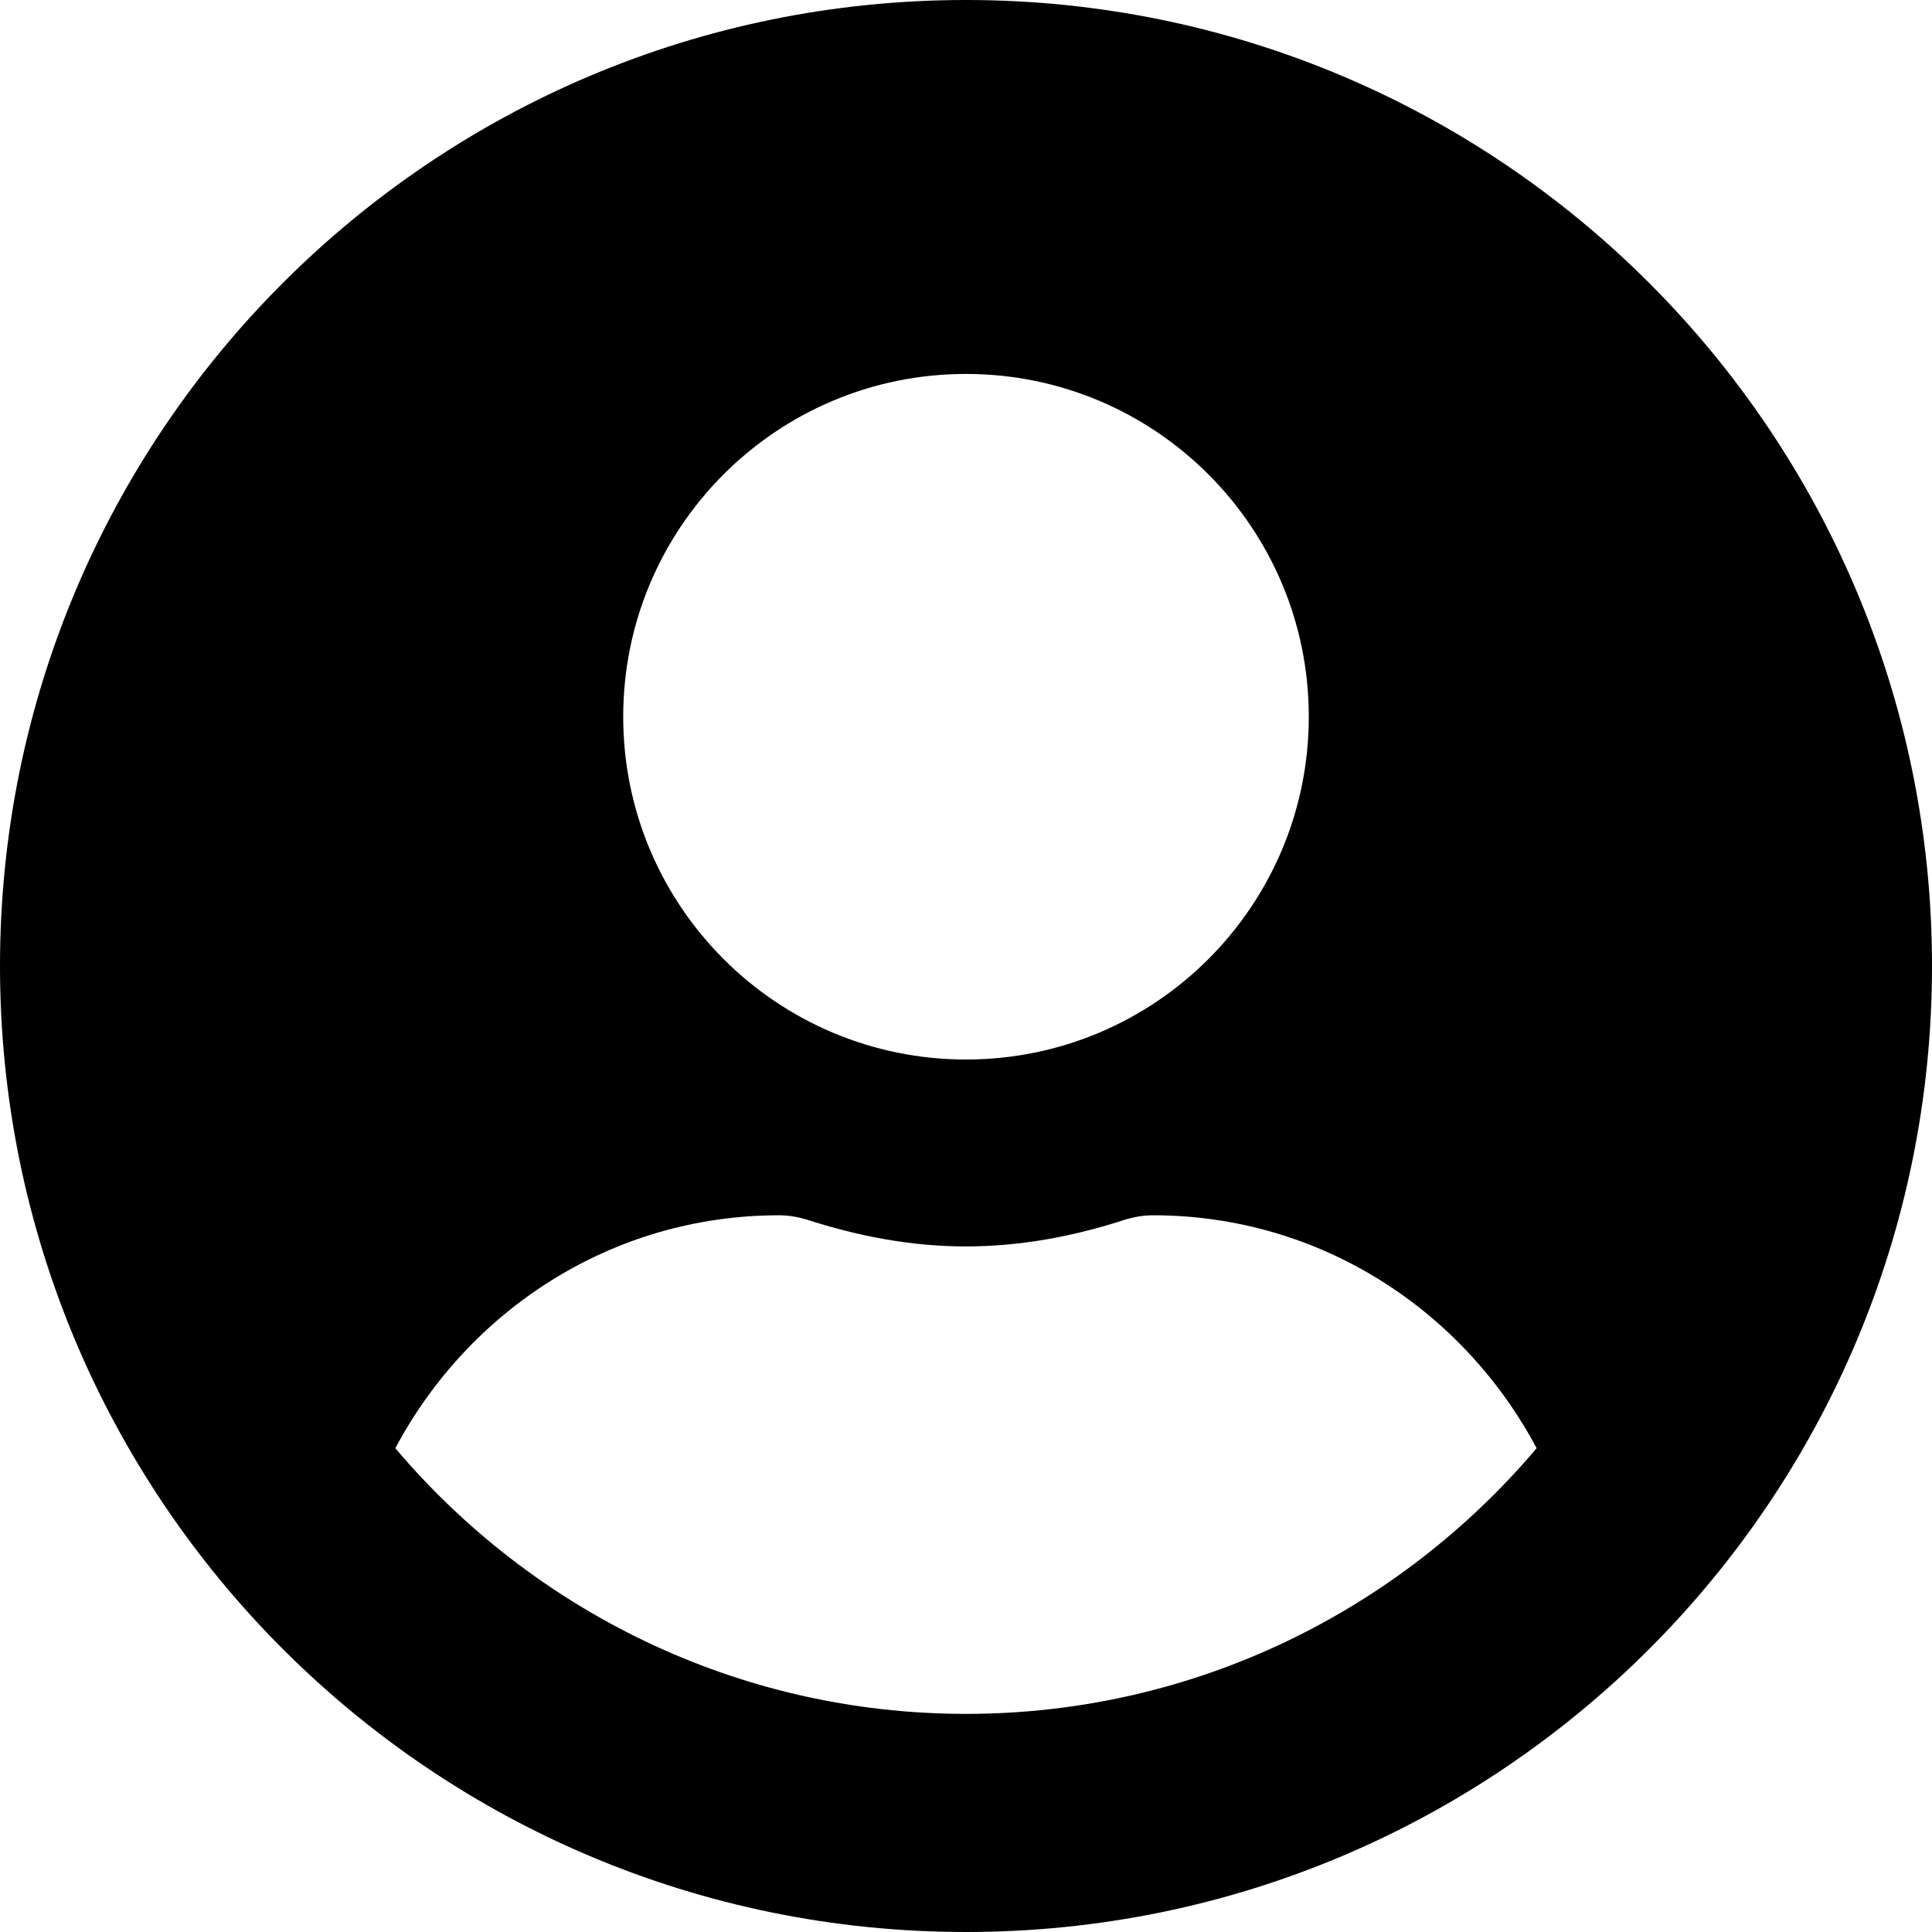 <svg width="40" height="40" viewBox="0 0 40 40" fill="none" xmlns="http://www.w3.org/2000/svg">
<path d="M20 0C8.952 0 0 8.952 0 20C0 31.048 8.952 40 20 40C31.048 40 40 31.048 40 20C40 8.952 31.048 0 20 0ZM20 7.742C23.919 7.742 27.097 10.919 27.097 14.839C27.097 18.758 23.919 21.936 20 21.936C16.081 21.936 12.903 18.758 12.903 14.839C12.903 10.919 16.081 7.742 20 7.742ZM20 35.484C15.266 35.484 11.024 33.339 8.185 29.984C9.702 27.129 12.669 25.161 16.129 25.161C16.323 25.161 16.516 25.194 16.702 25.25C17.75 25.589 18.847 25.806 20 25.806C21.153 25.806 22.258 25.589 23.298 25.25C23.484 25.194 23.677 25.161 23.871 25.161C27.331 25.161 30.298 27.129 31.814 29.984C28.976 33.339 24.734 35.484 20 35.484Z" fill="black"/>
</svg>
